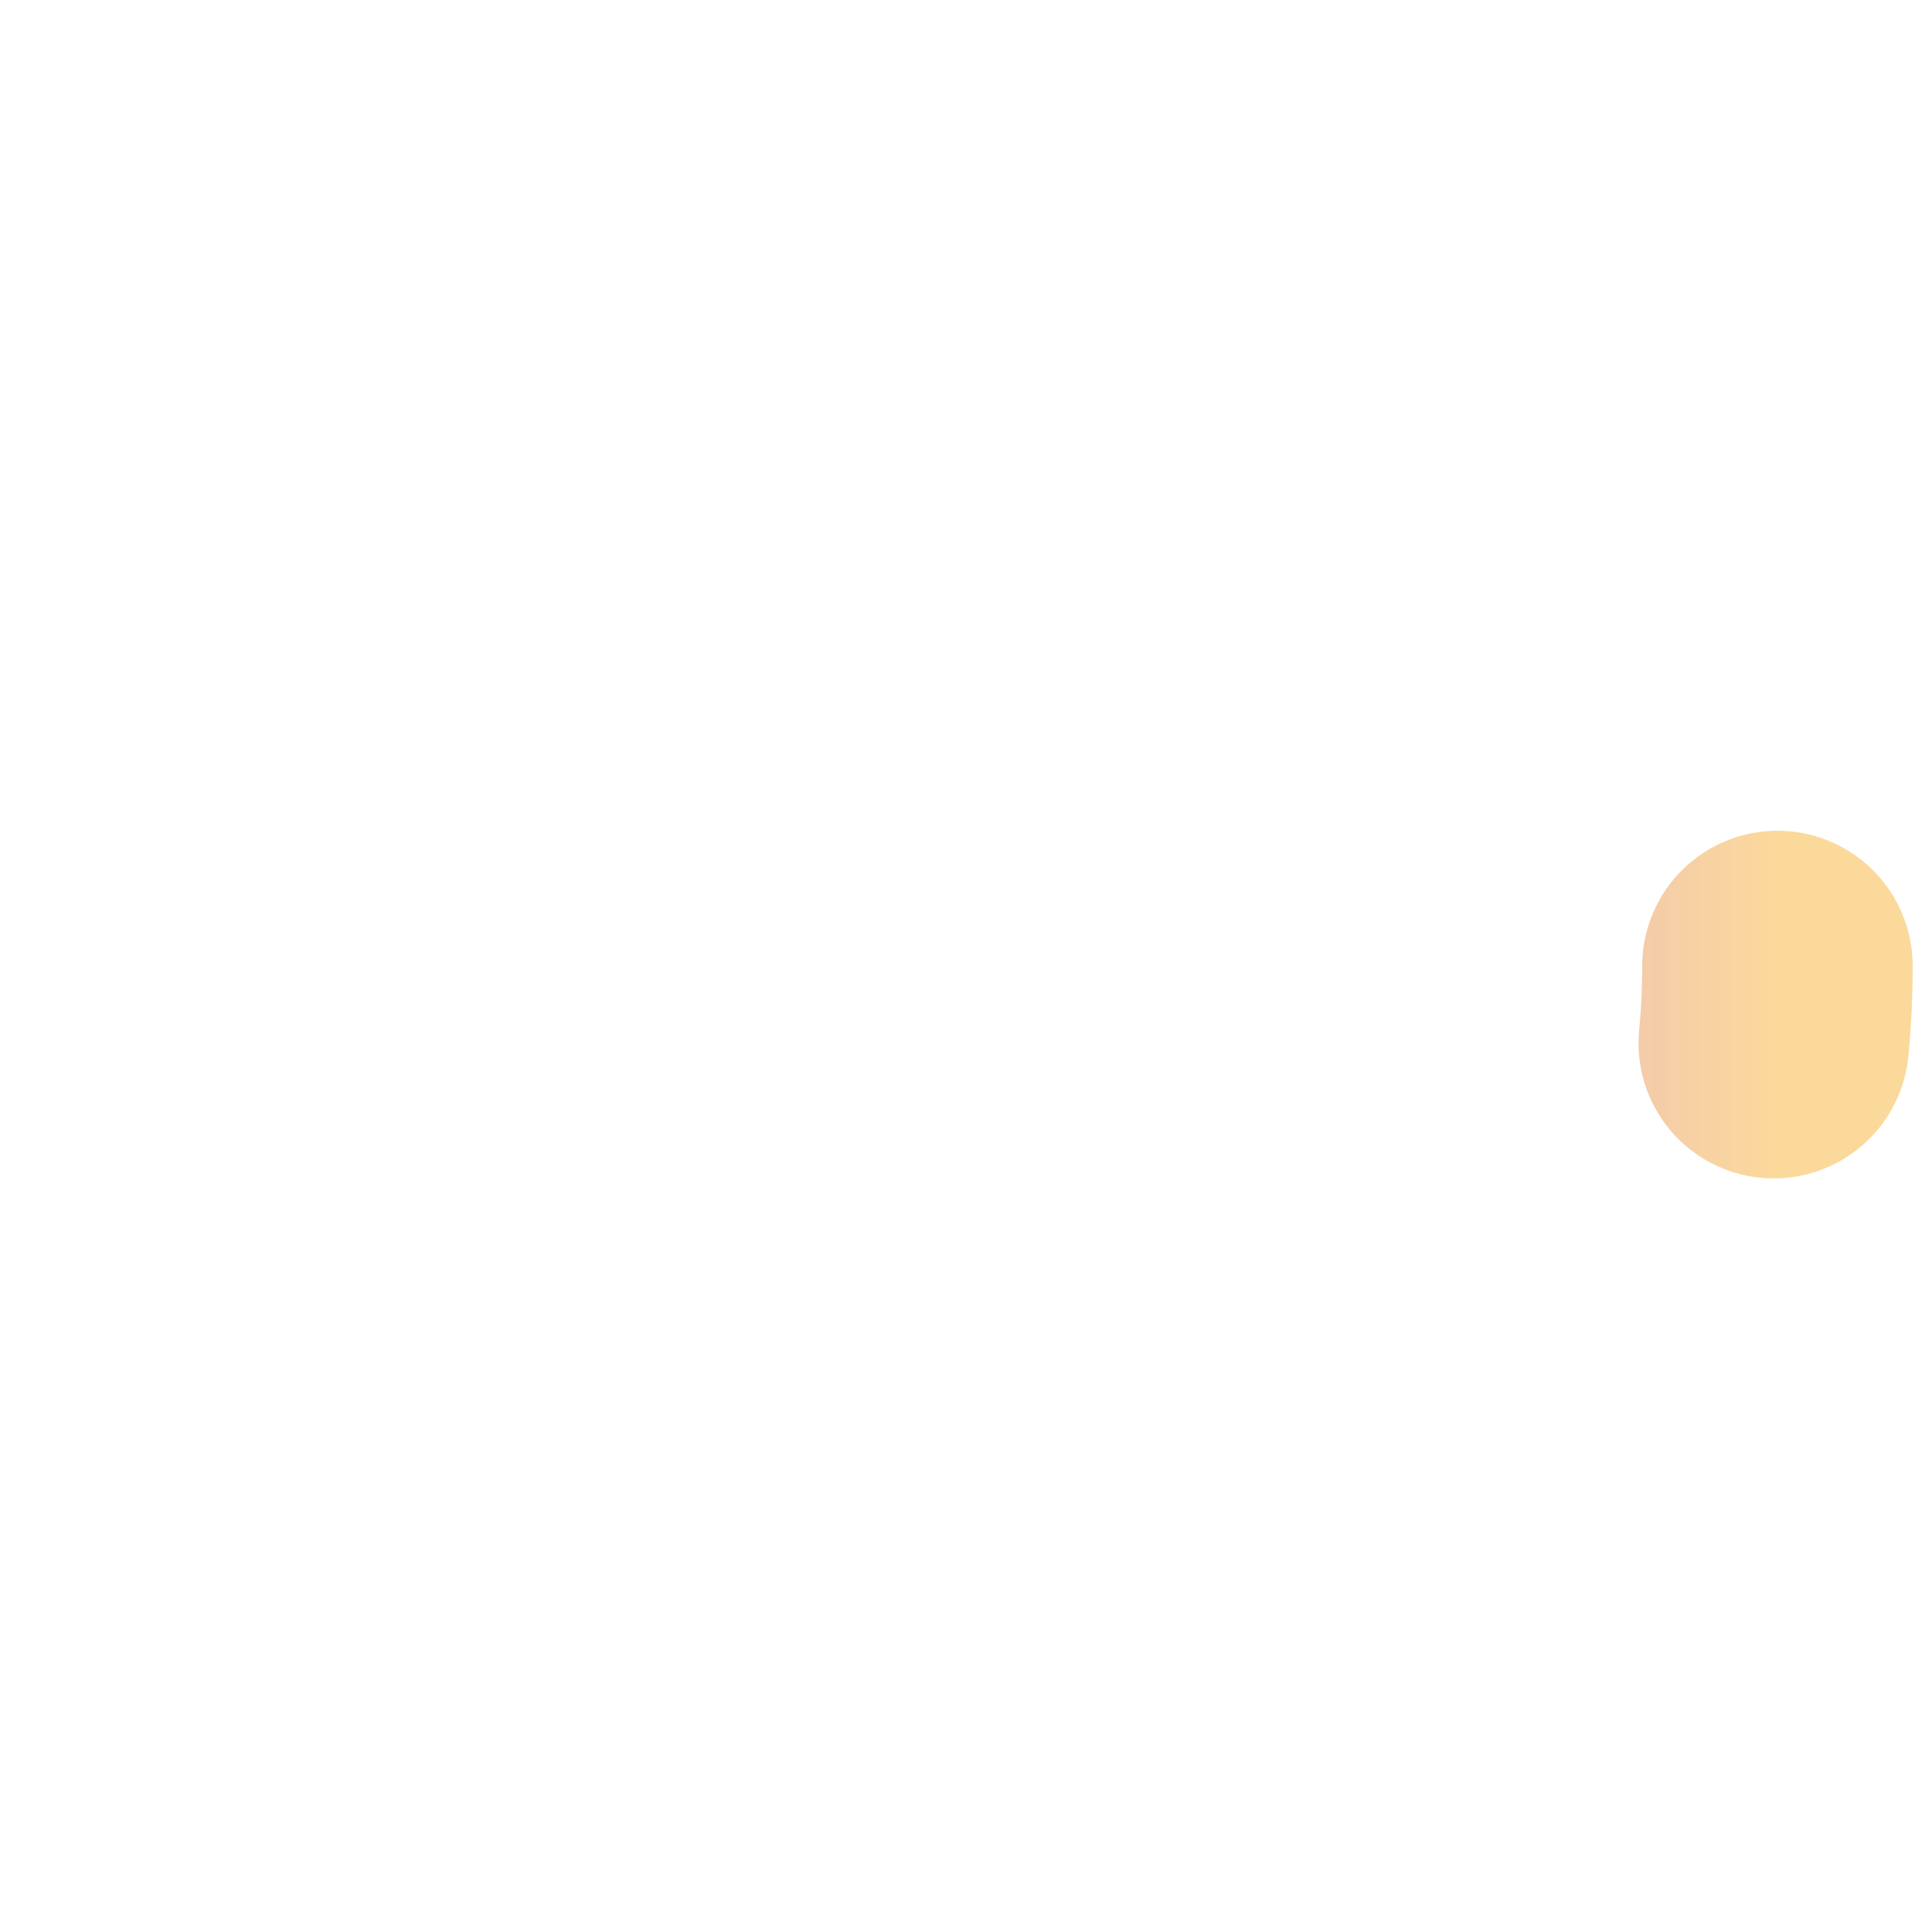 <svg viewBox="0 0 100 100" xmlns="http://www.w3.org/2000/svg">
    <style>
        svg {
        -webkit-animation: 2s linear infinite svg--animation;
                animation: 2s linear infinite svg--animation;
        }
        circle {
        fill: transparent;
        stroke: url(#gradient);
        stroke-width: 14;
        stroke-dasharray: 284;
        stroke-linecap: round;
        -webkit-transform-origin: 50% 50%;
            -ms-transform-origin: 50% 50%;
                transform-origin: 50% 50%;
        stroke-dashoffset: 280;
        -webkit-animation: 1.4s ease-in-out infinite both circle--animation;
                animation: 1.4s ease-in-out infinite both circle--animation;
        }

        @-webkit-keyframes circle--animation {
        0%, 25% {
            stroke-dashoffset: 280;
            -webkit-transform: rotate(0);
                    transform: rotate(0);
        }
        50%, 75% {
            stroke-dashoffset: 75;
            -webkit-transform: rotate(45deg);
                    transform: rotate(45deg);
        }
        100% {
            stroke-dashoffset: 280;
            -webkit-transform: rotate(360deg);
                    transform: rotate(360deg);
        }
        }

        @keyframes circle--animation {
        0%, 25% {
            stroke-dashoffset: 280;
            -webkit-transform: rotate(0);
                    transform: rotate(0);
        }
        50%, 75% {
            stroke-dashoffset: 75;
            -webkit-transform: rotate(45deg);
                    transform: rotate(45deg);
        }
        100% {
            stroke-dashoffset: 280;
            -webkit-transform: rotate(360deg);
                    transform: rotate(360deg);
        }
        }
        @-webkit-keyframes svg--animation {
        0% {
            -webkit-transform: rotateZ(0deg);
                    transform: rotateZ(0deg);
        }
        100% {
            -webkit-transform: rotateZ(360deg);
                    transform: rotateZ(360deg);
        }
        }
        @keyframes svg--animation {
        0% {
            -webkit-transform: rotateZ(0deg);
                    transform: rotateZ(0deg);
        }
        100% {
            -webkit-transform: rotateZ(360deg);
                    transform: rotateZ(360deg);
        }
        }
    </style>
    <defs>
        <linearGradient id="gradient" x1="0%" y1="0%" x2="100%" y2="0%">
            <stop offset="0%" stop-color="#a770ef"/>
            <stop offset="50%" stop-color="#cf8bf3"/>
            <stop offset="100%" stop-color="#fbd99b"/>
        </linearGradient>
    </defs>
    <circle class="c1" cx="50" cy="50" r="42" />
</svg>